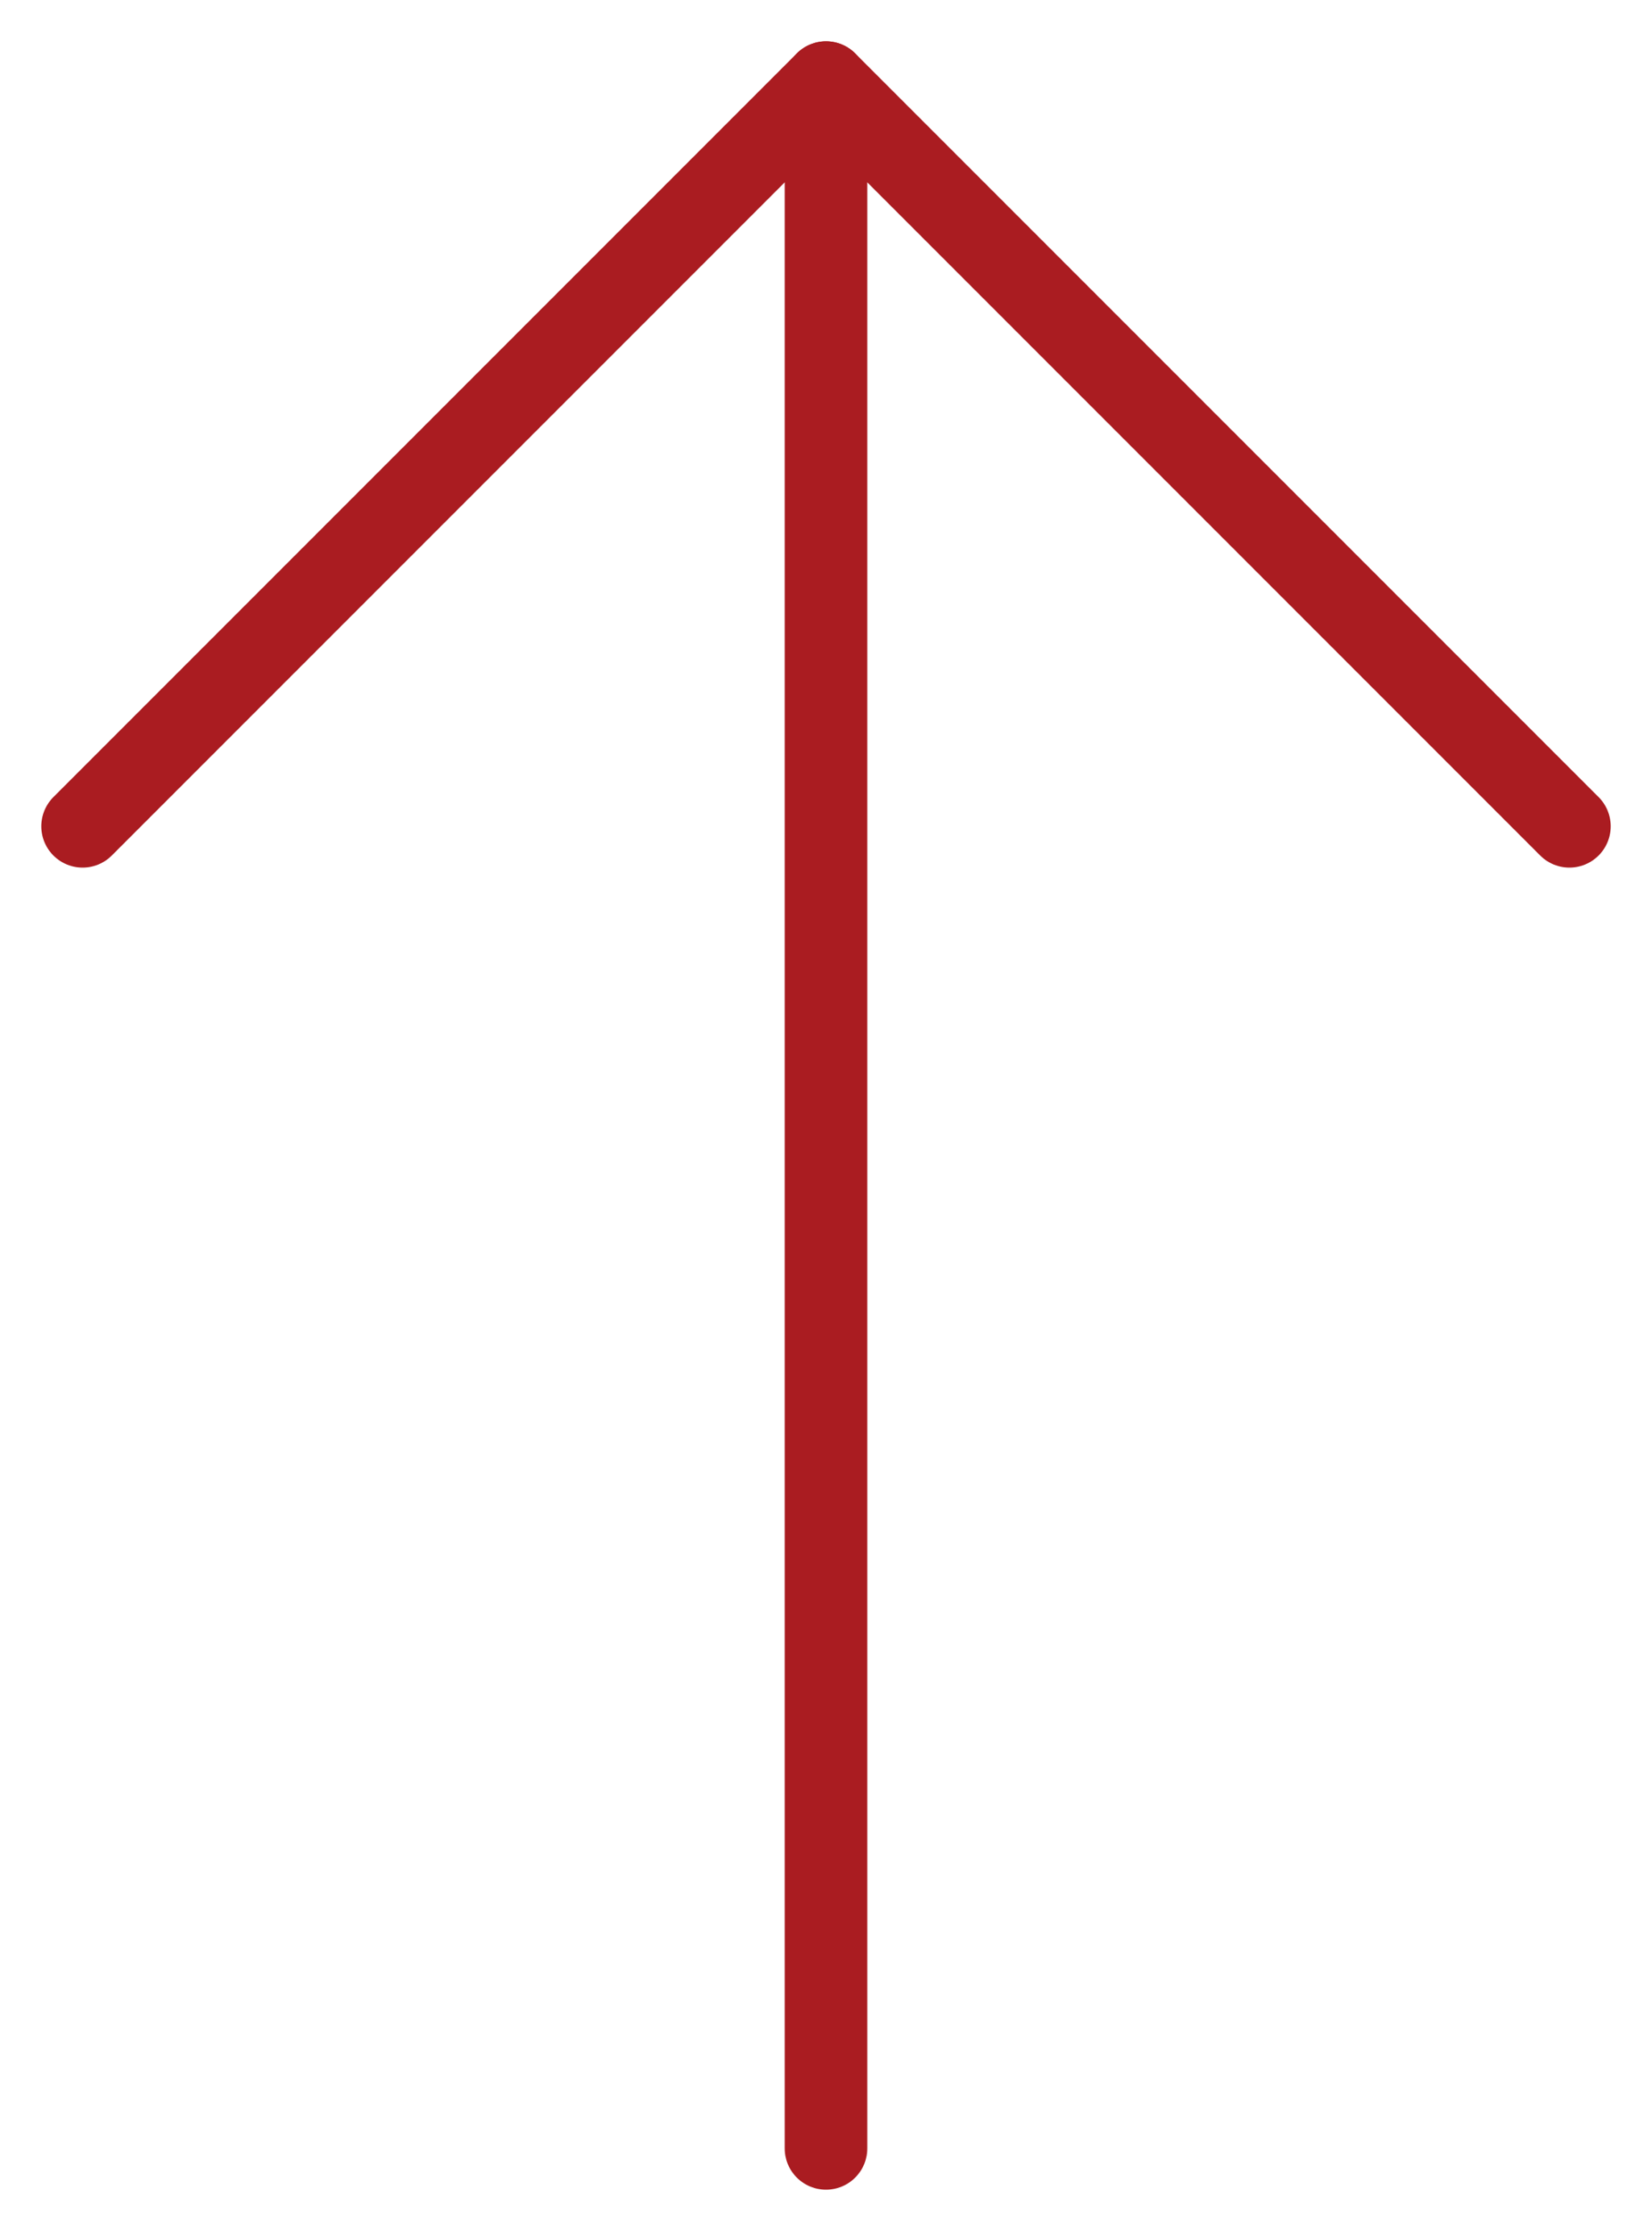 <svg width="20" height="27" viewBox="0 0 20 27" fill="none" xmlns="http://www.w3.org/2000/svg">
<path d="M10 26V1" stroke="#AA1C21" stroke-linecap="round" stroke-linejoin="round"/>
<path d="M1 10L10 1L19 10" stroke="#AA1C21" stroke-linecap="round" stroke-linejoin="round"/>
</svg>
